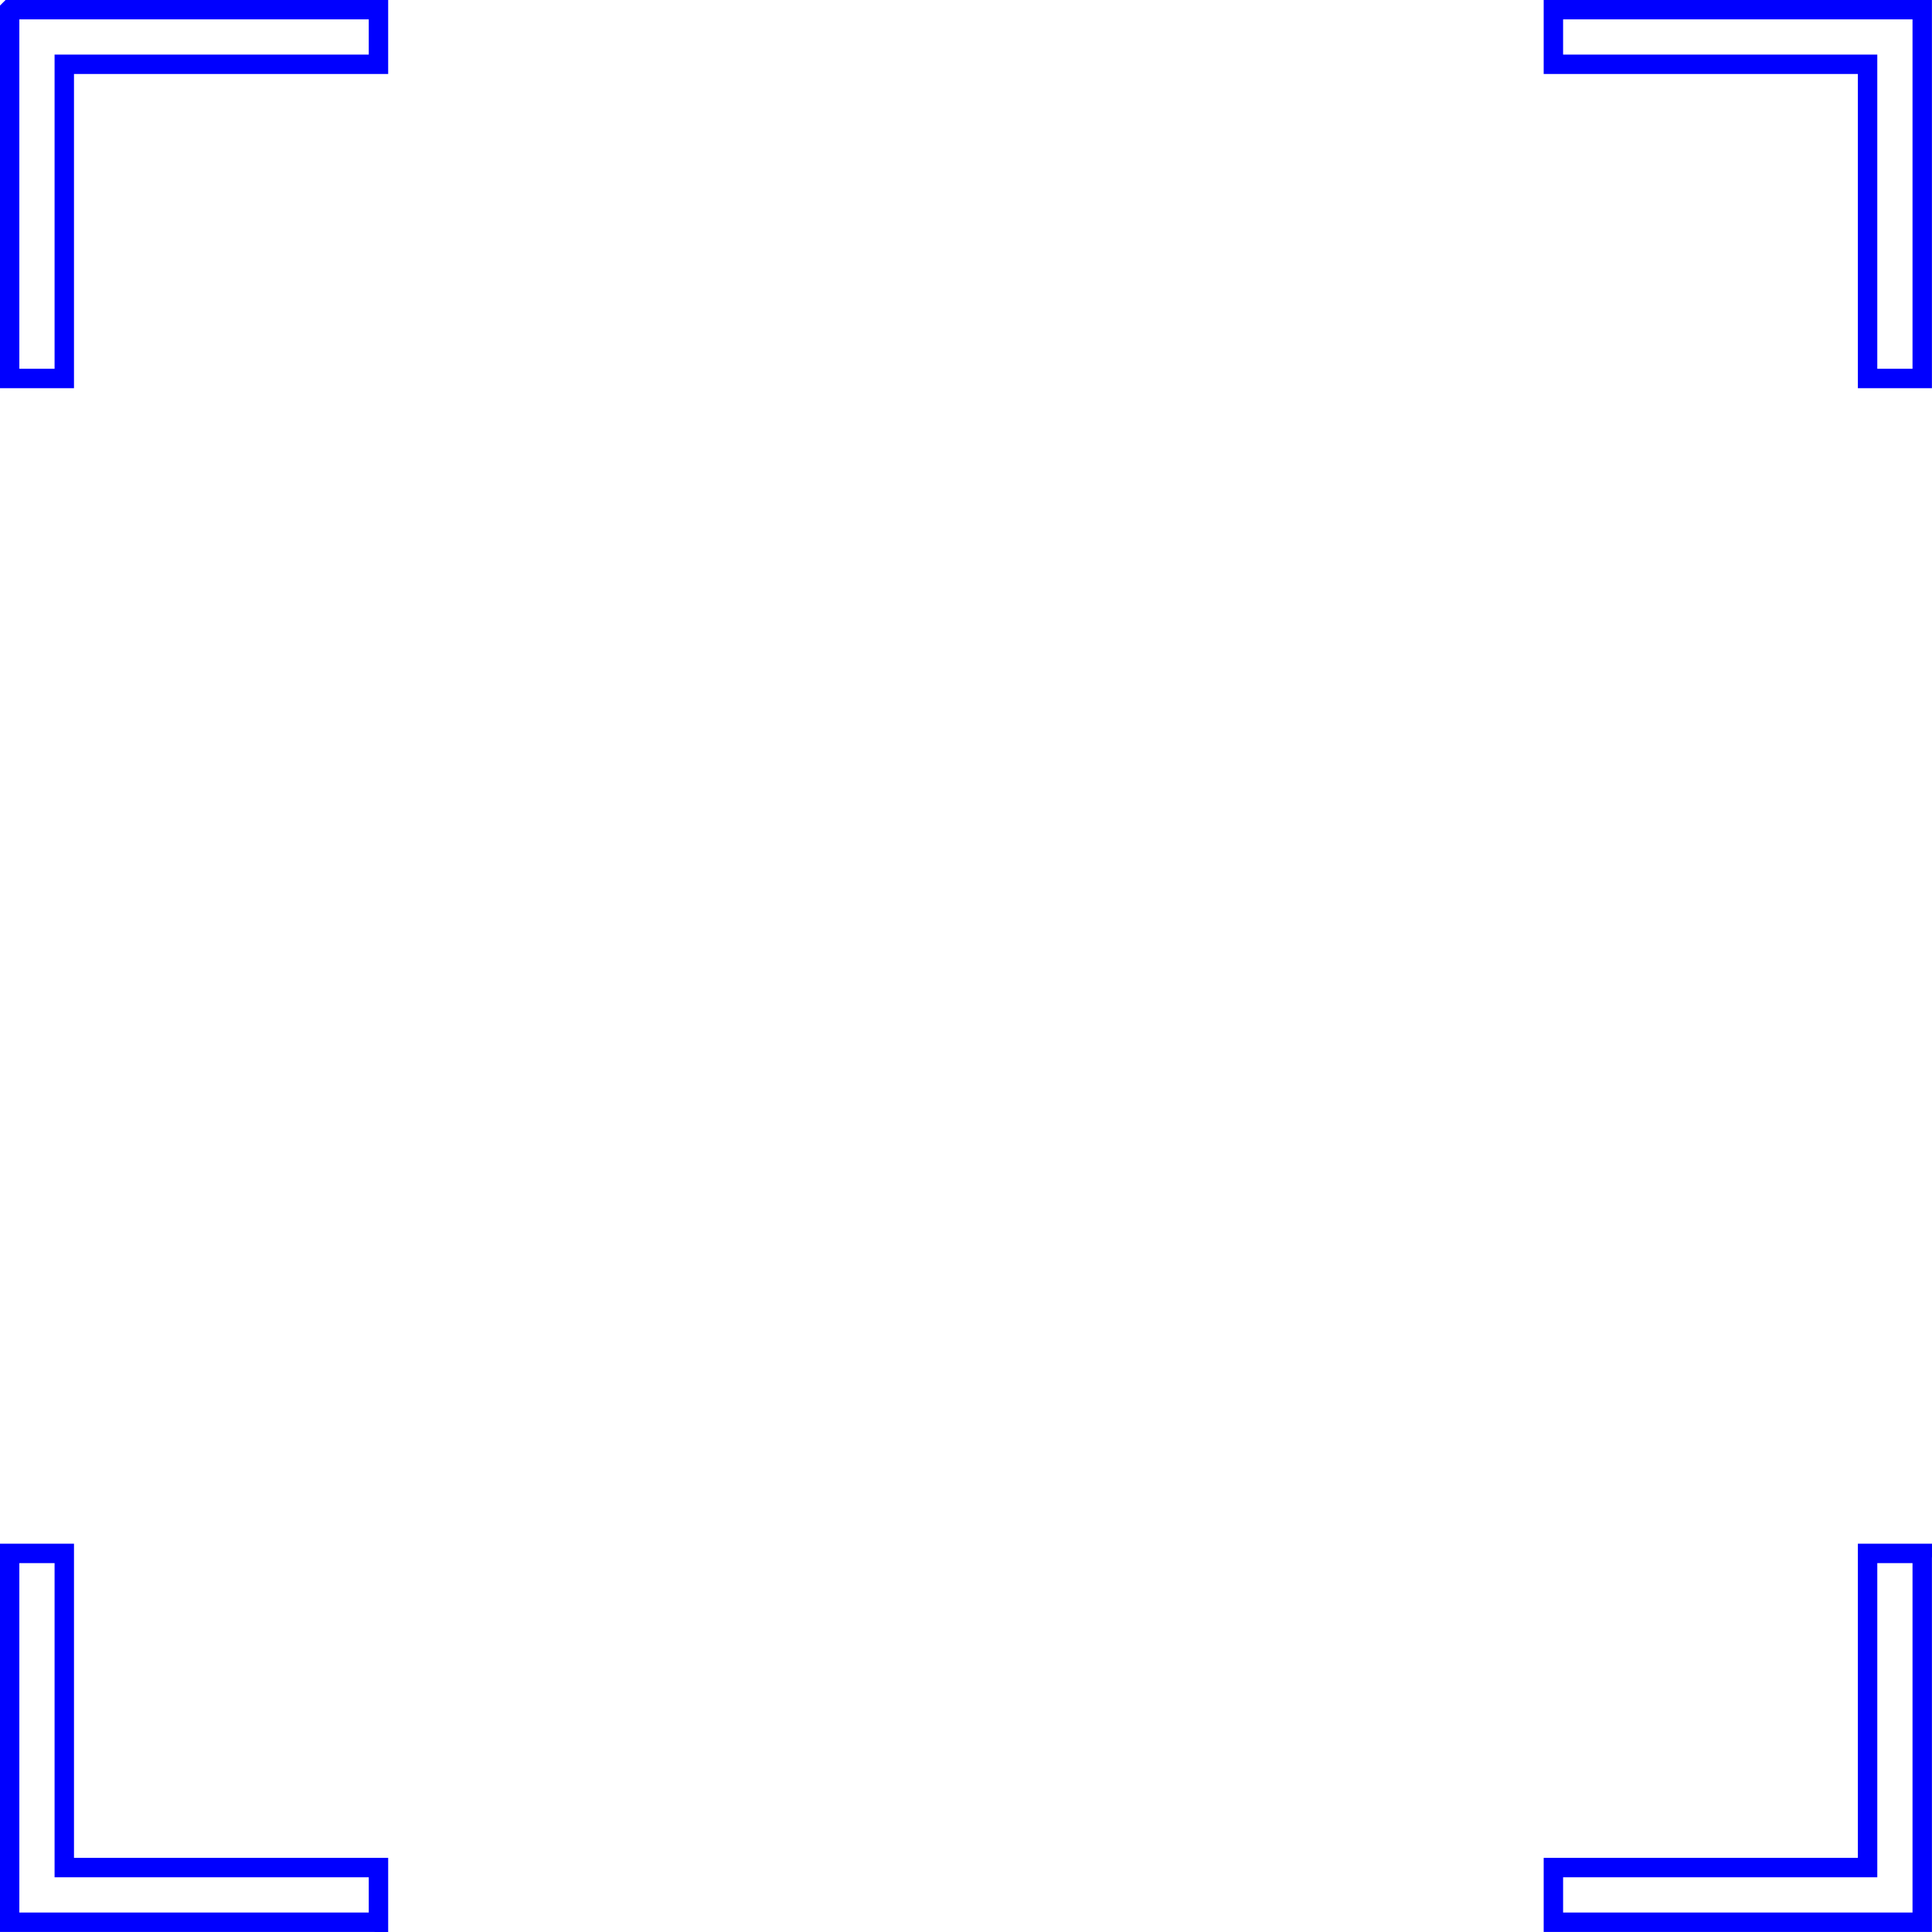 <?xml version="1.0" encoding="UTF-8"?>
<!DOCTYPE svg PUBLIC "-//W3C//DTD SVG 1.1//EN" "http://www.w3.org/Graphics/SVG/1.1/DTD/svg11.dtd">
<!-- Creator: CorelDRAW 2020 (64-Bit 评估版) -->
<svg xmlns="http://www.w3.org/2000/svg" xml:space="preserve" width="99.778mm" height="99.778mm" version="1.1" style="shape-rendering:geometricPrecision; text-rendering:geometricPrecision; image-rendering:optimizeQuality; fill-rule:evenodd; clip-rule:evenodd"
viewBox="0 0 144.26 144.26"
 xmlns:xlink="http://www.w3.org/1999/xlink"
 xmlns:xodm="http://www.corel.com/coreldraw/odm/2003">
 <defs>
  <style type="text/css">
   <![CDATA[
    .str0 {stroke:blue;stroke-width:1.45;stroke-miterlimit:22.926}
    .fil0 {fill:none}
   ]]>
  </style>
 </defs>
 <g id="图层_x0020_1">
  <path class="fil0 str0" d="M0.72 0.72l27.54 0 0 4.08 -23.46 0 0 23.46 -4.08 0 0 -27.54zm115.27 0l27.54 0 0 27.54 -4.08 0 0 -23.46 -23.46 0 0 -4.08zm27.54 115.27l0 27.54 -27.54 0 0 -4.08 23.46 0 0 -23.46 4.08 0zm-115.27 27.54l-27.54 0 0 -27.54 4.08 0 0 23.46 23.46 0 0 4.08z"/>
 </g>
</svg>
